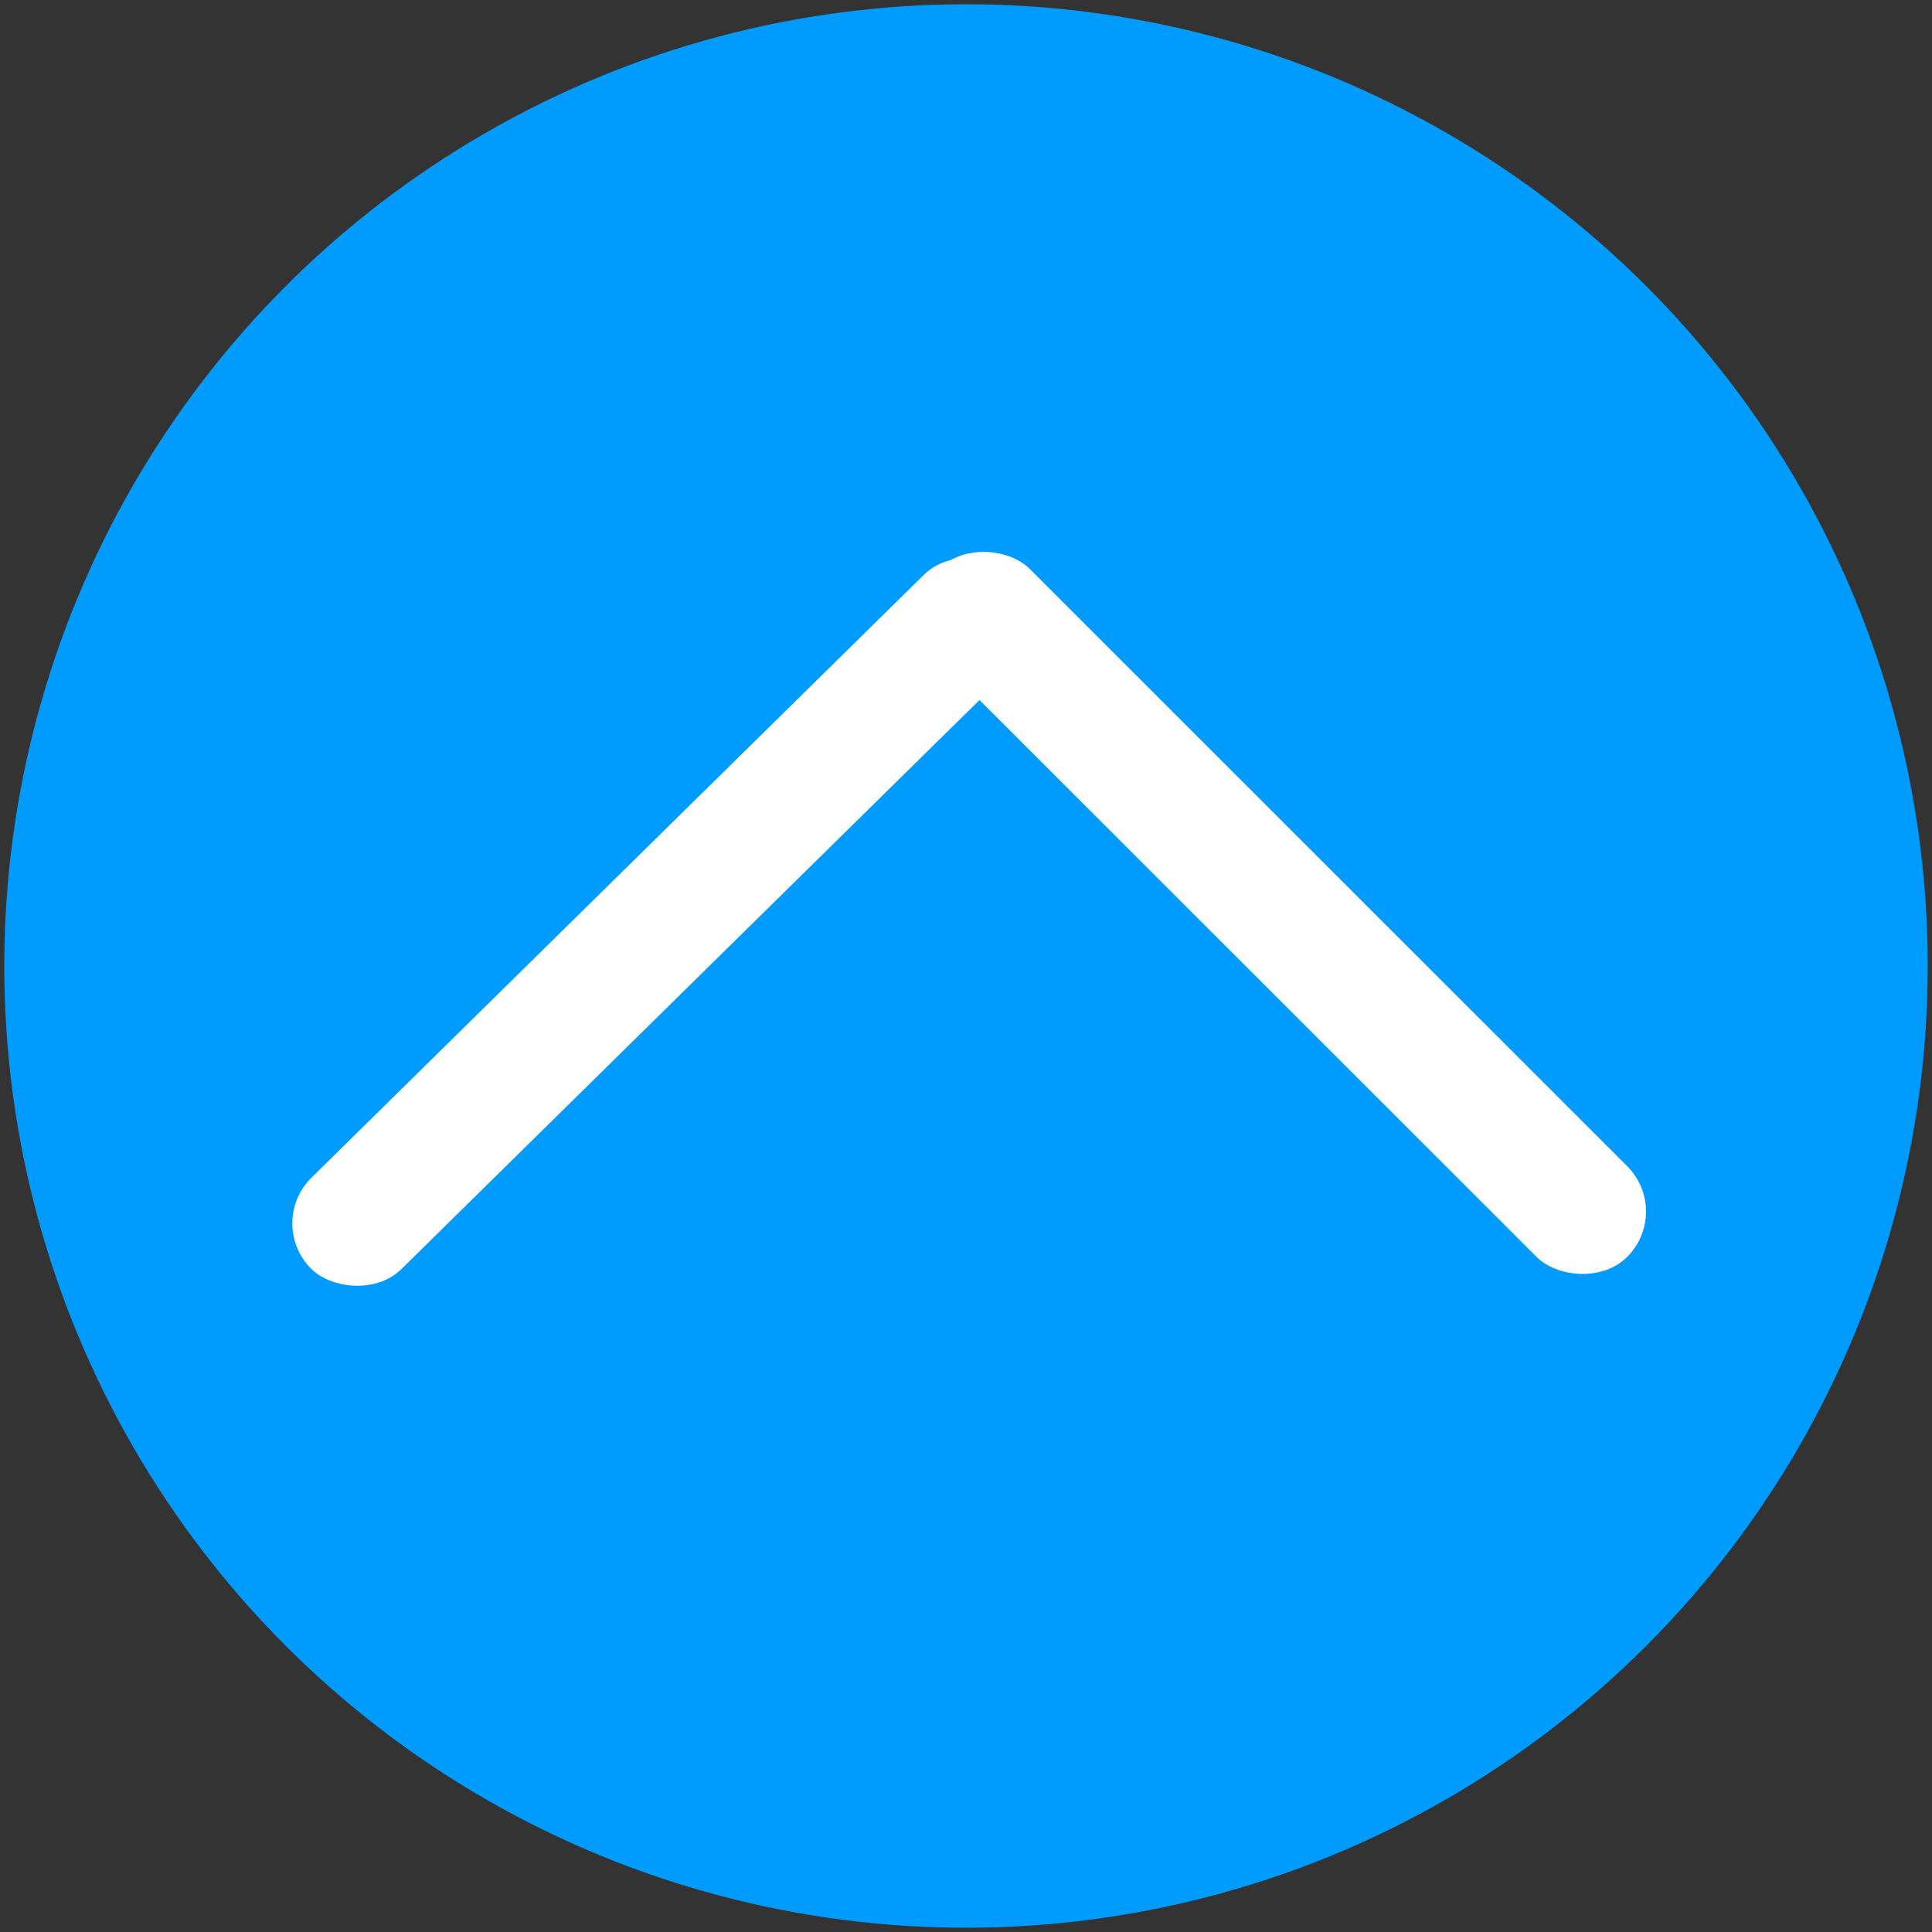<svg xmlns="http://www.w3.org/2000/svg" viewBox="0 0 225.96 225.96"><rect x="0" y="0" width="225.96" height="225.96" fill="#333333" stroke="none"/><g fill="#009BFF" id="Layer_2" data-name="Layer 2"><g fill="#009BFF" id="Layer_2-2" data-name="Layer 2"><circle fill="#009BFF" class="cls-1" cx="112.98" cy="112.98" r="112.48"/><rect fill="#FFFFFF" class="cls-2" x="19.75" y="100.32" width="115.52" height="15" rx="7.5" transform="translate(-53.37 85.36) rotate(-44.55)"/><rect fill="#FFFFFF" class="cls-2" x="142.58" y="49.88" width="15" height="113.8" rx="7.5" transform="translate(-31.55 137.42) rotate(-45.01)"/></g></g></svg>